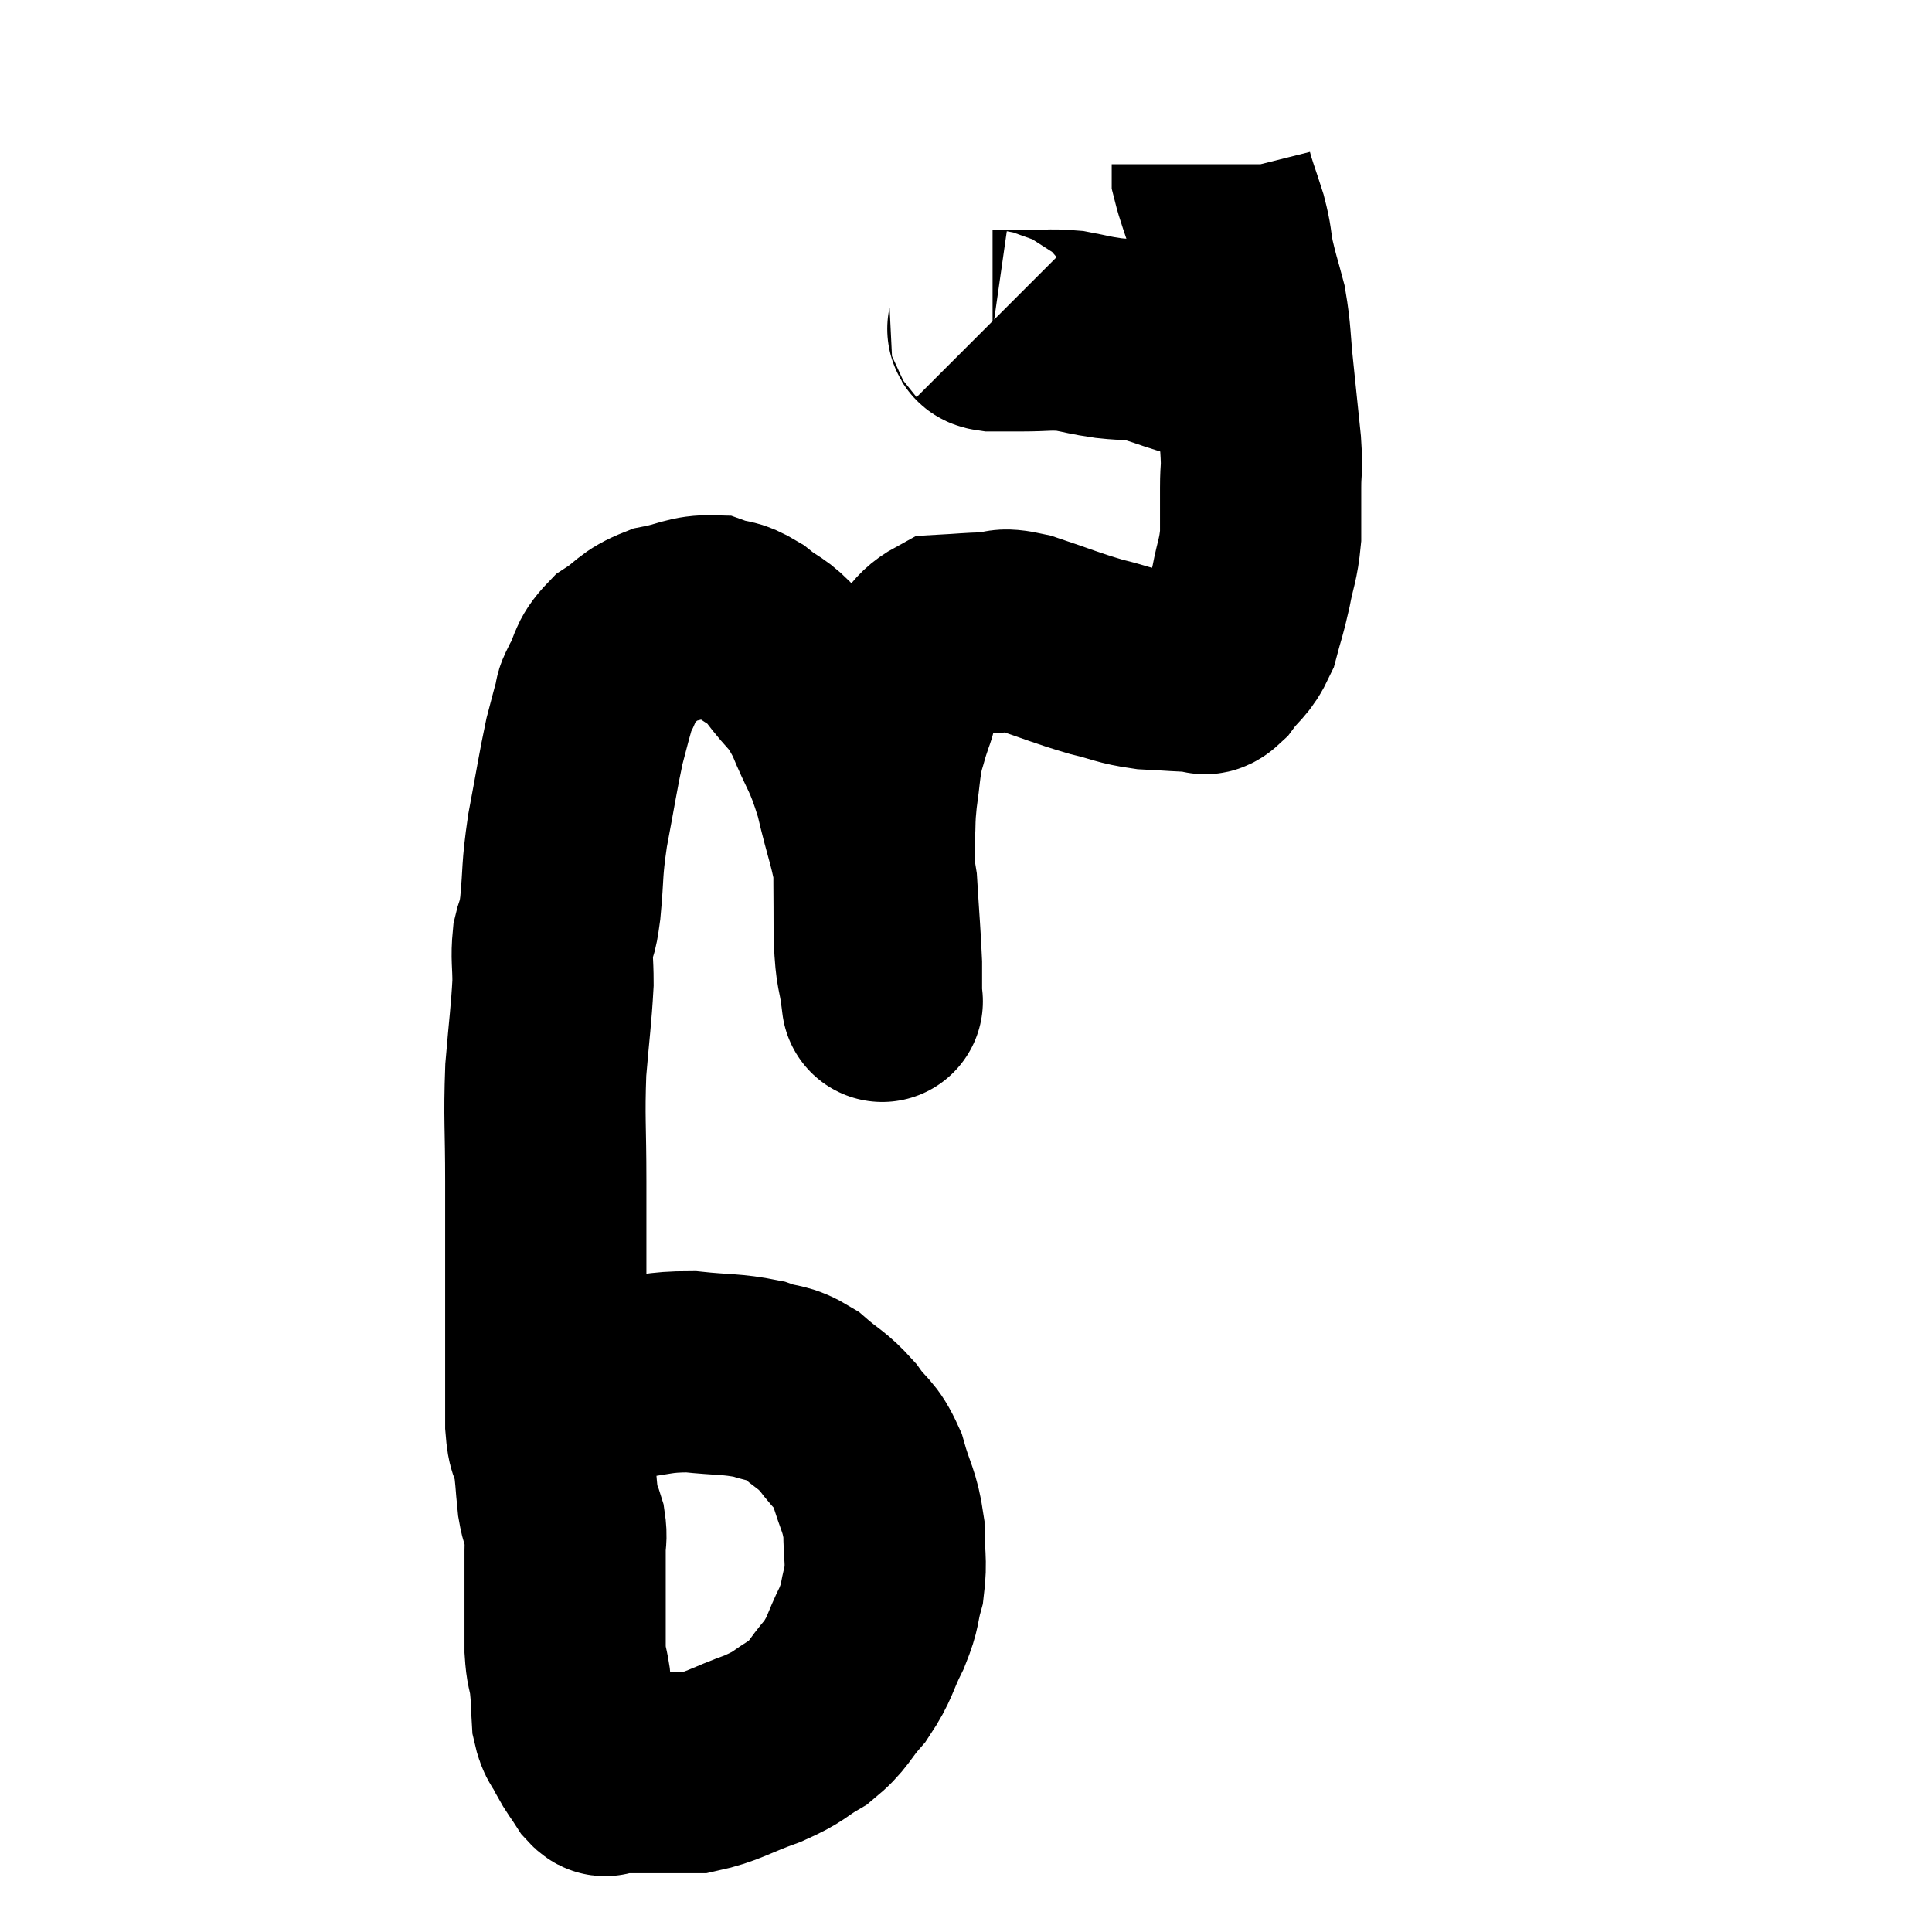 <svg width="48" height="48" viewBox="0 0 48 48" xmlns="http://www.w3.org/2000/svg"><path d="M 13.26 34.32 C 13.5 34.29, 13.2 34.275, 13.74 34.26 C 14.58 34.26, 14.565 34.305, 15.42 34.26 C 16.29 34.17, 16.305 34.08, 17.16 34.08 C 18 34.17, 18.165 34.125, 18.84 34.26 C 19.35 34.44, 19.365 34.32, 19.86 34.62 C 20.34 35.04, 20.4 34.995, 20.82 35.46 C 21.18 35.97, 21.255 35.85, 21.54 36.48 C 21.75 37.23, 21.855 37.26, 21.96 37.98 C 21.96 38.67, 22.035 38.745, 21.96 39.36 C 21.81 39.9, 21.9 39.84, 21.66 40.44 C 21.33 41.1, 21.39 41.175, 21 41.76 C 20.55 42.27, 20.61 42.36, 20.1 42.78 C 19.53 43.11, 19.665 43.125, 18.96 43.44 C 18.12 43.74, 17.97 43.89, 17.28 44.04 C 16.74 44.04, 16.665 44.04, 16.2 44.04 C 15.81 44.04, 15.69 44.04, 15.42 44.04 C 15.27 44.04, 15.24 44.04, 15.12 44.04 C 15.03 44.04, 15.09 44.205, 14.94 44.04 C 14.73 43.71, 14.7 43.71, 14.52 43.38 C 14.37 43.05, 14.31 43.125, 14.22 42.72 C 14.19 42.24, 14.205 42.195, 14.16 41.76 C 14.1 41.37, 14.07 41.445, 14.04 40.98 C 14.04 40.44, 14.04 40.395, 14.04 39.9 C 14.04 39.45, 14.04 39.345, 14.04 39 C 14.04 38.76, 14.04 38.79, 14.04 38.52 C 14.04 38.22, 14.085 38.22, 14.04 37.92 C 13.95 37.62, 13.935 37.755, 13.86 37.32 C 13.8 36.75, 13.815 36.66, 13.74 36.18 C 13.65 35.79, 13.605 35.985, 13.56 35.4 C 13.56 34.62, 13.56 34.665, 13.56 33.84 C 13.56 32.97, 13.56 33.225, 13.56 32.1 C 13.56 30.72, 13.56 30.72, 13.56 29.34 C 13.56 27.96, 13.515 27.81, 13.56 26.58 C 13.65 25.5, 13.695 25.23, 13.74 24.42 C 13.74 23.88, 13.695 23.805, 13.74 23.34 C 13.83 22.95, 13.83 23.235, 13.92 22.56 C 14.01 21.6, 13.95 21.675, 14.1 20.64 C 14.31 19.53, 14.355 19.2, 14.52 18.42 C 14.64 17.97, 14.67 17.835, 14.76 17.52 C 14.82 17.34, 14.715 17.49, 14.88 17.16 C 15.15 16.68, 15.03 16.605, 15.42 16.2 C 15.93 15.87, 15.87 15.765, 16.44 15.54 C 17.07 15.42, 17.175 15.285, 17.7 15.3 C 18.12 15.45, 18.09 15.33, 18.54 15.6 C 19.02 15.99, 19.02 15.855, 19.5 16.38 C 19.98 17.04, 20.025 16.89, 20.46 17.7 C 20.85 18.66, 20.91 18.555, 21.24 19.62 C 21.51 20.79, 21.615 20.88, 21.78 21.96 C 21.84 22.95, 21.87 23.25, 21.9 23.94 C 21.9 24.33, 21.9 24.525, 21.9 24.72 C 21.9 24.72, 21.9 24.72, 21.9 24.72 C 21.9 24.72, 21.945 25.08, 21.9 24.72 C 21.81 24, 21.765 24.24, 21.72 23.28 C 21.72 22.08, 21.705 21.75, 21.72 20.88 C 21.75 20.34, 21.72 20.385, 21.78 19.8 C 21.87 19.17, 21.855 19.05, 21.96 18.54 C 22.08 18.15, 22.05 18.195, 22.2 17.76 C 22.38 17.28, 22.245 17.295, 22.56 16.8 C 23.01 16.29, 22.965 16.05, 23.46 15.78 C 24 15.75, 24.045 15.735, 24.54 15.72 C 24.99 15.72, 24.765 15.57, 25.44 15.72 C 26.34 16.02, 26.475 16.095, 27.24 16.32 C 27.87 16.47, 27.87 16.53, 28.5 16.62 C 29.13 16.65, 29.355 16.68, 29.76 16.68 C 29.94 16.65, 29.865 16.86, 30.12 16.62 C 30.45 16.17, 30.54 16.23, 30.78 15.72 C 30.93 15.15, 30.945 15.18, 31.08 14.58 C 31.2 13.95, 31.26 13.935, 31.32 13.32 C 31.32 12.72, 31.32 12.69, 31.32 12.12 C 31.32 11.58, 31.365 11.745, 31.32 11.04 C 31.23 10.17, 31.23 10.155, 31.14 9.3 C 31.05 8.46, 31.08 8.325, 30.96 7.62 C 30.81 7.05, 30.78 7.005, 30.66 6.48 C 30.57 6, 30.615 6.045, 30.48 5.52 C 30.3 4.95, 30.21 4.74, 30.12 4.38 C 30.12 4.23, 30.12 4.155, 30.12 4.08 C 30.12 4.08, 30.12 4.08, 30.12 4.08 C 30.12 4.08, 30.12 4.08, 30.12 4.08 C 30.12 4.08, 30.12 4.08, 30.12 4.08 C 30.12 4.08, 30.12 4.08, 30.12 4.08 L 30.12 4.08" fill="none" stroke="black" stroke-width="5"></path><path d="M 24.54 8.1 C 24.6 8.16, 24.45 8.19, 24.66 8.22 C 25.02 8.22, 24.9 8.22, 25.38 8.22 C 25.98 8.22, 26.04 8.175, 26.58 8.22 C 27.06 8.31, 27.03 8.325, 27.54 8.4 C 28.08 8.46, 28.065 8.4, 28.62 8.52 C 29.19 8.7, 29.25 8.745, 29.76 8.88 C 30.21 8.97, 30.33 9.015, 30.66 9.06 C 30.87 9.06, 30.855 9.06, 31.08 9.06 C 31.32 9.06, 31.44 9.06, 31.56 9.06 C 31.56 9.06, 31.56 9.06, 31.56 9.06 L 31.56 9.06" fill="none" stroke="black" stroke-width="5"></path></svg>